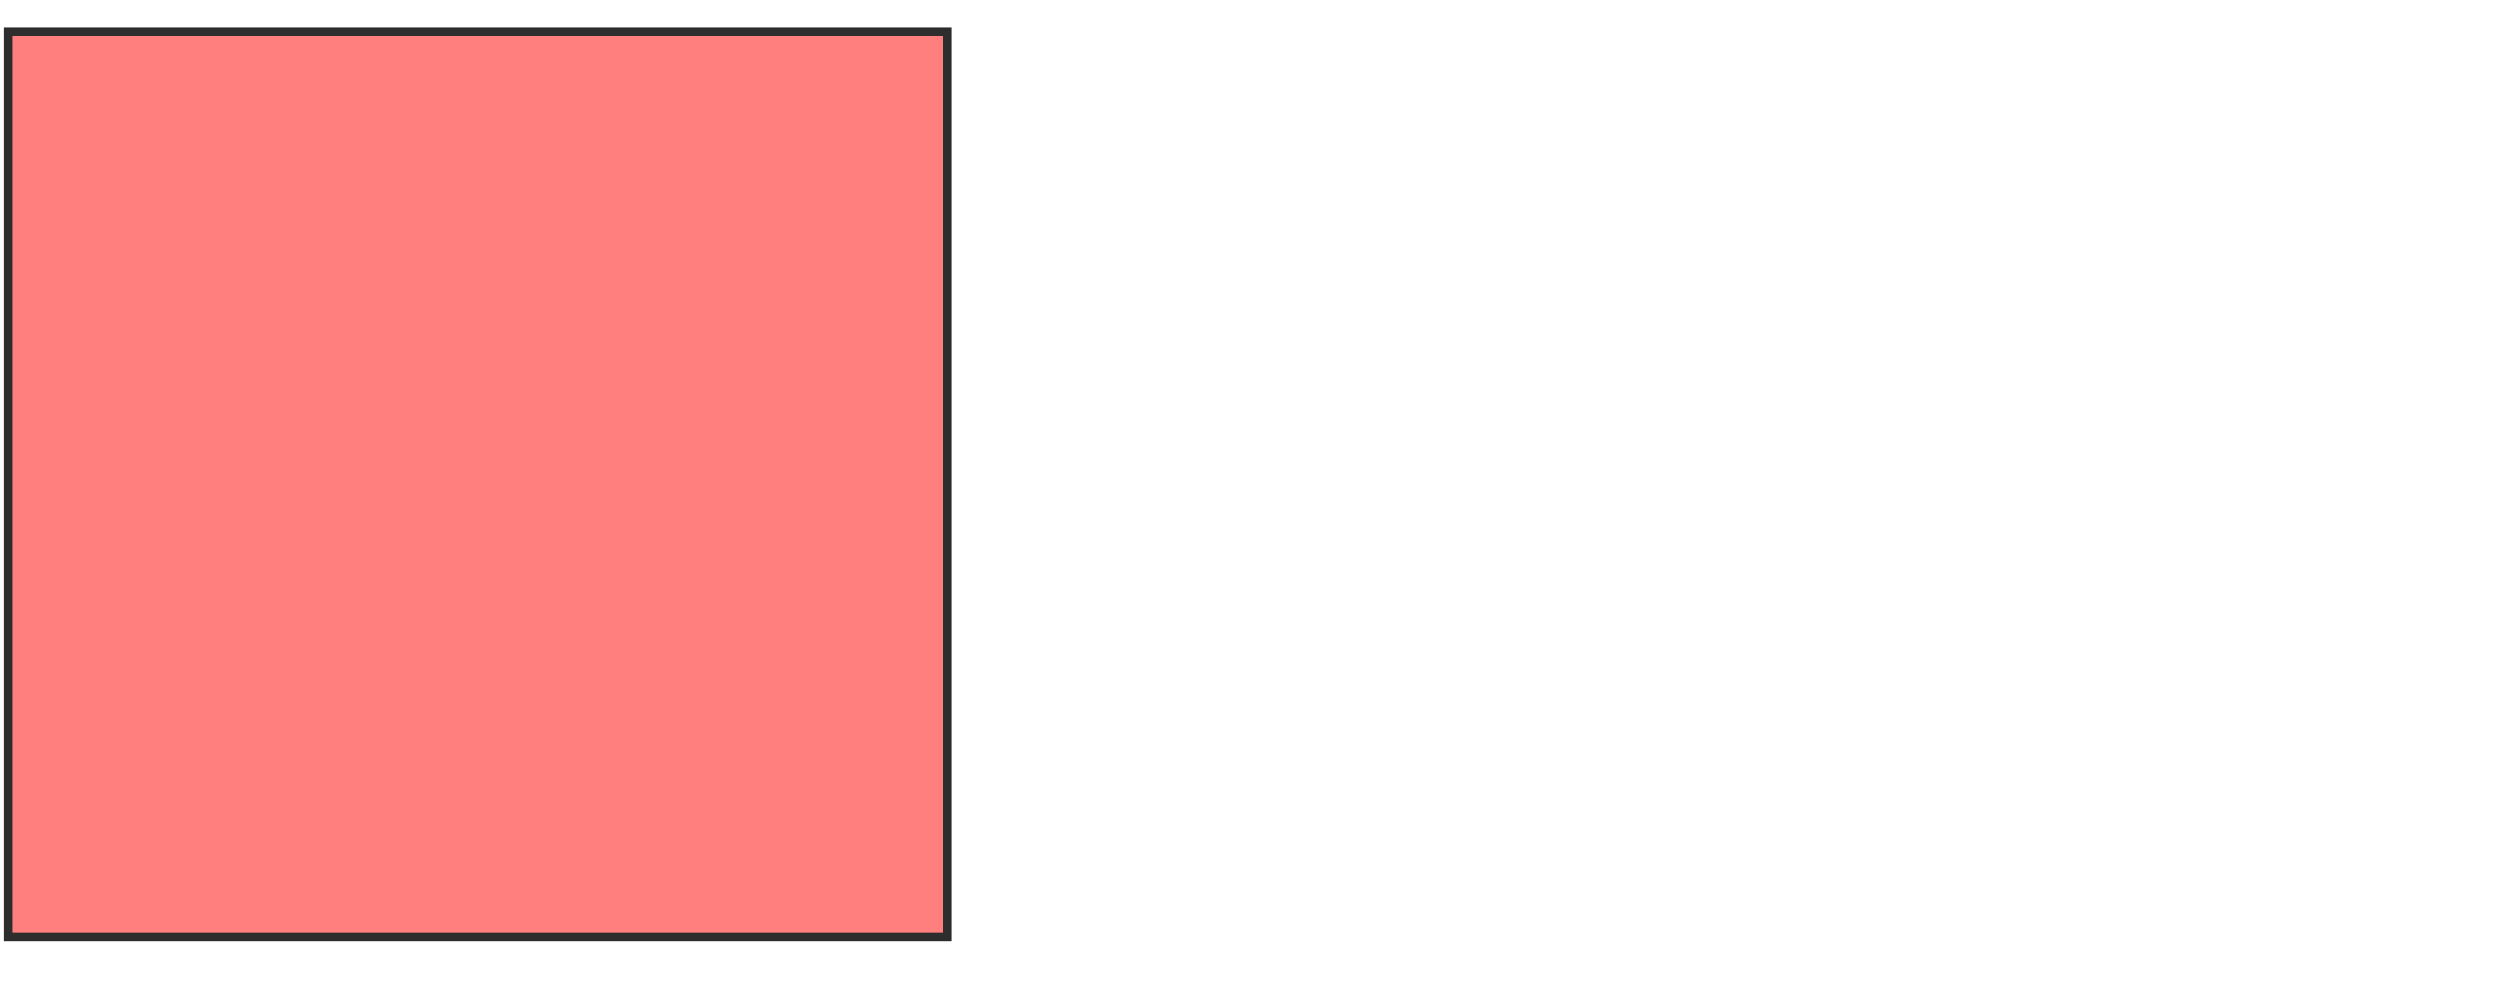 <svg xmlns="http://www.w3.org/2000/svg" width="292" height="117">
 <!-- Created with Image Occlusion Enhanced -->
 <g>
  <title>Labels</title>
 </g>
 <g>
  <title>Masks</title>
  <rect id="965bd984edd34687ba693366f7657e68-oa-1" height="105.727" width="109.692" y="3.705" x="0.952" stroke="#2D2D2D" fill="#FF7E7E" class="qshape"/>
  
  
 </g>
</svg>